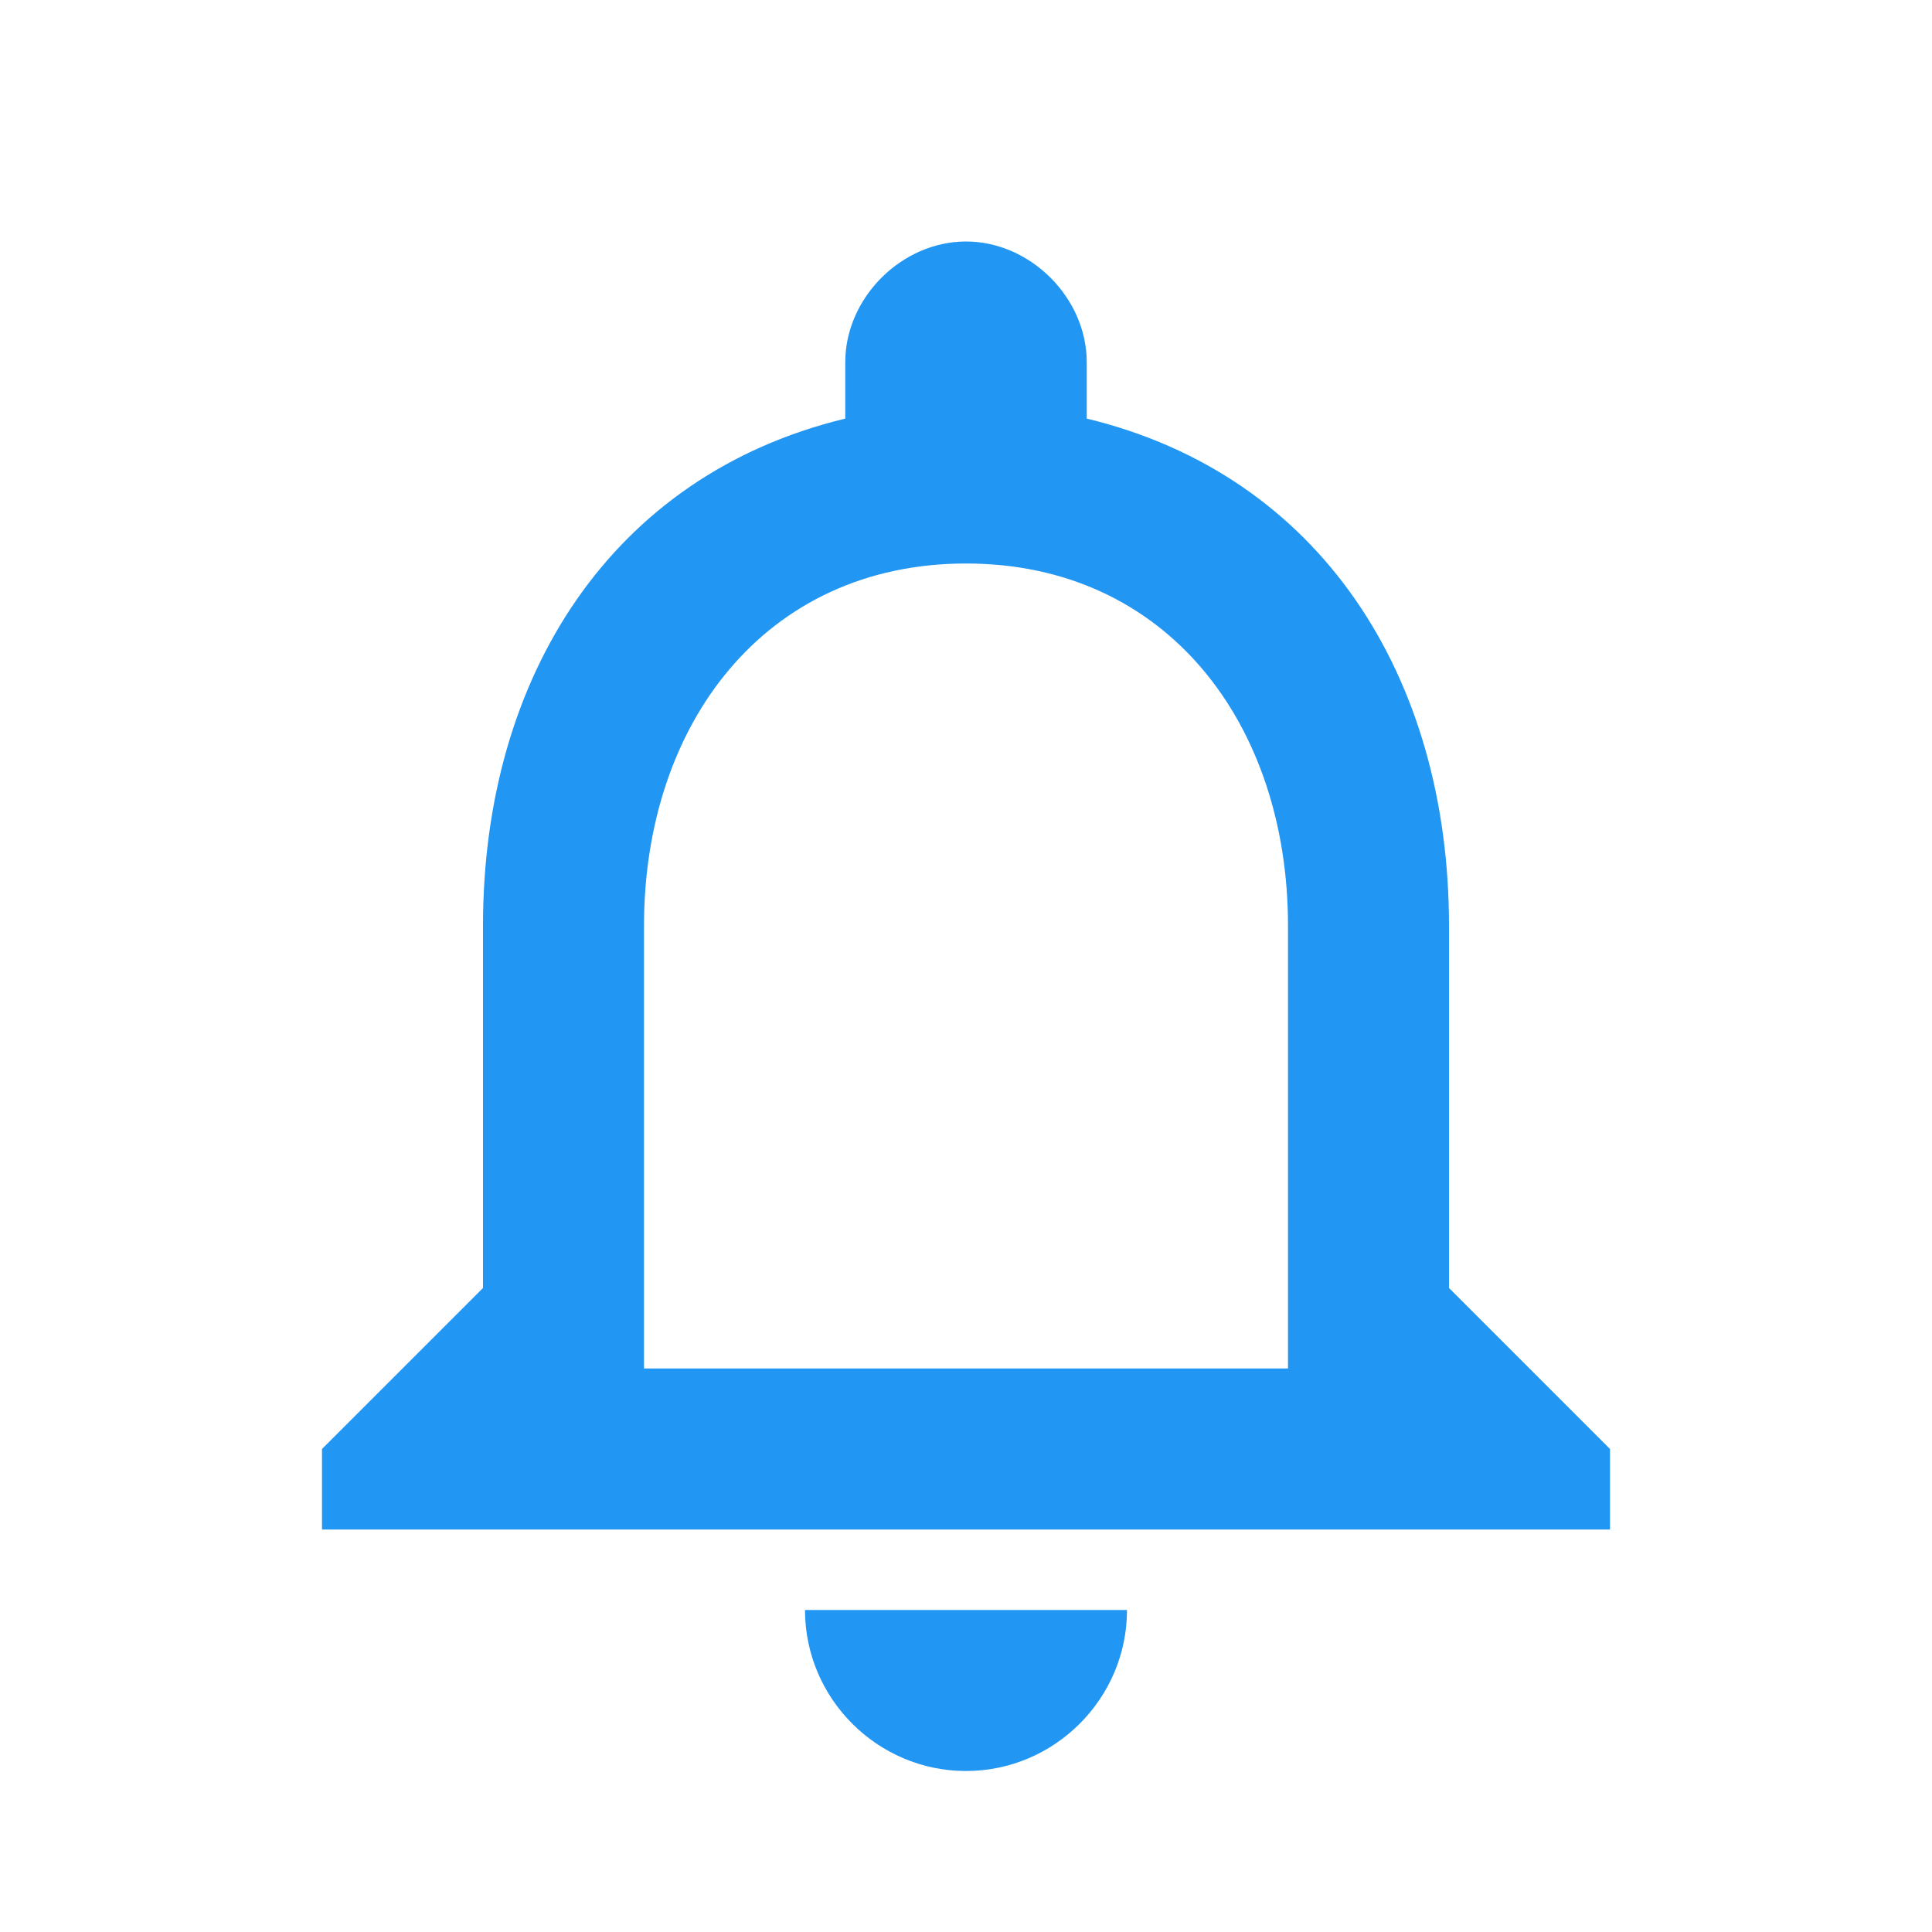 <?xml version="1.0" encoding="utf-8"?>
<!-- Generator: Adobe Illustrator 19.0.0, SVG Export Plug-In . SVG Version: 6.00 Build 0)  -->
<svg version="1.1" id="Layer_1" xmlns="http://www.w3.org/2000/svg" xmlns:xlink="http://www.w3.org/1999/xlink" x="0px" y="0px"
	 viewBox="0 0 24 24" style="enable-background:new 0 0 24 24;" xml:space="preserve">
<g id="XMLID_3183_">
	<polyline id="XMLID_3189_" style="fill:none;" points="24,24 0,24 0,0 	"/>
	<path id="XMLID_3188_" style="fill:none;" d="M0,0h24v24H0V0z"/>
	<path id="XMLID_3184_" style="fill:#2196F3;" d="M12,22c1.1,0,2-0.9,2-2h-4C10,21.1,10.9,22,12,22z M18,16v-4.5
		c0-3.1-1.6-5.6-4.5-6.3V4.5C13.5,3.7,12.8,3,12,3s-1.5,0.7-1.5,1.5v0.7C7.6,5.9,6,8.4,6,11.5V16l-2,2v1h16v-1L18,16z M16,17H8v-5.5
		C8,9,9.5,7,12,7s4,2,4,4.5V17z"/>
</g>
</svg>
